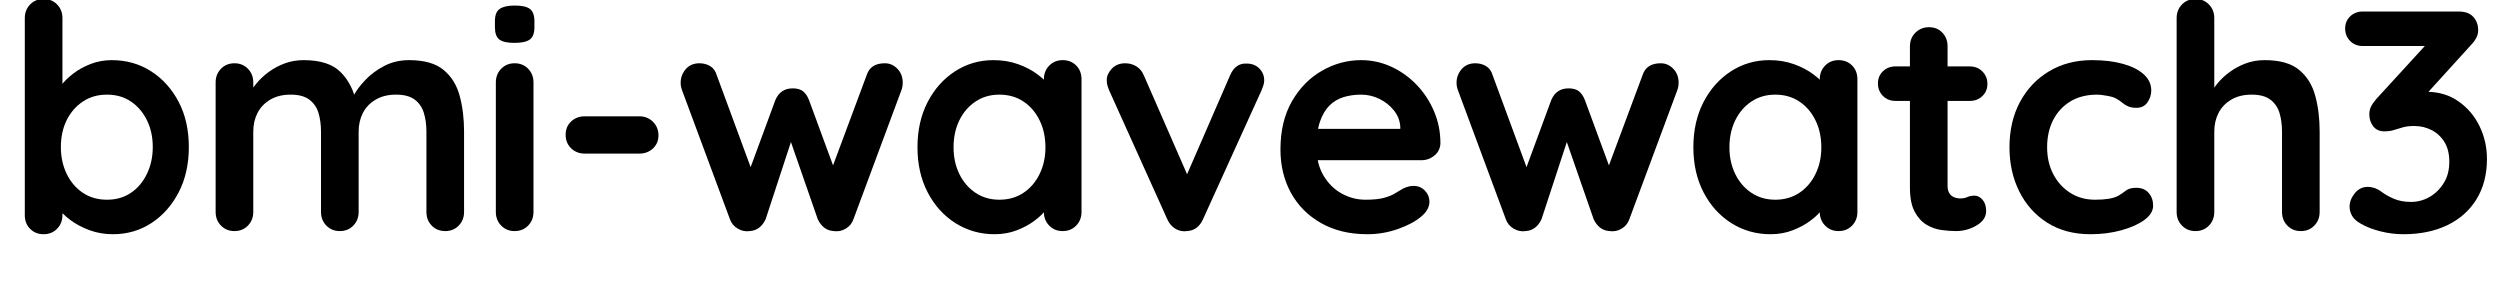 <?xml version="1.0" encoding="utf-8" standalone="no"?>
<!DOCTYPE svg PUBLIC "-//W3C//DTD SVG 1.1//EN"
  "http://www.w3.org/Graphics/SVG/1.1/DTD/svg11.dtd">
<svg xmlns:xlink="http://www.w3.org/1999/xlink" width="4080.806pt" height="484.4pt" viewBox="0 0 4080.806 484.4" xmlns="http://www.w3.org/2000/svg" version="1.1">
 <defs>
  <style type="text/css">*{stroke-linejoin: round; stroke-linecap: butt}</style>
 </defs>
 <g id="figure_1">
  <g id="patch_1">
   <path d="M 0 484.4 
L 4080.806 484.4 
L 4080.806 0 
L 0 0 
L 0 484.4 
z
" style="fill: none"/>
  </g>
  <g id="text_1">
   <!-- bmi-wavewatch3 -->
   <g transform="translate(7.2 377.2)scale(5 -5)">
    <defs>
     <path id="Quicksand-Bold-62" d="M 2189 3488 
Q 2637 3488 2992 3261 
Q 3347 3034 3555 2637 
Q 3763 2240 3763 1715 
Q 3763 1190 3555 790 
Q 3347 390 2998 163 
Q 2650 -64 2214 -64 
Q 1958 -64 1734 19 
Q 1510 102 1340 230 
Q 1171 358 1078 489 
Q 986 621 986 710 
L 1184 794 
L 1184 326 
Q 1184 160 1075 48 
Q 966 -64 800 -64 
Q 634 -64 525 45 
Q 416 154 416 326 
L 416 4346 
Q 416 4512 525 4624 
Q 634 4736 800 4736 
Q 966 4736 1075 4624 
Q 1184 4512 1184 4346 
L 1184 2720 
L 1075 2778 
Q 1075 2861 1164 2979 
Q 1254 3098 1408 3216 
Q 1562 3334 1763 3411 
Q 1965 3488 2189 3488 
z
M 2093 2784 
Q 1811 2784 1600 2643 
Q 1389 2502 1270 2262 
Q 1152 2022 1152 1715 
Q 1152 1414 1270 1168 
Q 1389 922 1600 781 
Q 1811 640 2093 640 
Q 2374 640 2582 781 
Q 2790 922 2908 1168 
Q 3027 1414 3027 1715 
Q 3027 2022 2908 2262 
Q 2790 2502 2582 2643 
Q 2374 2784 2093 2784 
z
" transform="scale(0.016)"/>
     <path id="Quicksand-Bold-6d" d="M 2214 3488 
Q 2726 3488 2969 3241 
Q 3213 2995 3290 2605 
L 3181 2662 
L 3232 2765 
Q 3309 2912 3469 3081 
Q 3629 3251 3856 3369 
Q 4083 3488 4365 3488 
Q 4826 3488 5066 3289 
Q 5306 3091 5395 2761 
Q 5485 2432 5485 2029 
L 5485 390 
Q 5485 224 5376 112 
Q 5267 0 5101 0 
Q 4934 0 4825 112 
Q 4717 224 4717 390 
L 4717 2029 
Q 4717 2240 4665 2409 
Q 4614 2579 4480 2681 
Q 4346 2784 4096 2784 
Q 3853 2784 3680 2681 
Q 3507 2579 3420 2409 
Q 3334 2240 3334 2029 
L 3334 390 
Q 3334 224 3225 112 
Q 3117 0 2950 0 
Q 2784 0 2675 112 
Q 2566 224 2566 390 
L 2566 2029 
Q 2566 2240 2515 2409 
Q 2464 2579 2329 2681 
Q 2195 2784 1946 2784 
Q 1702 2784 1529 2681 
Q 1357 2579 1270 2409 
Q 1184 2240 1184 2029 
L 1184 390 
Q 1184 224 1075 112 
Q 966 0 800 0 
Q 634 0 525 112 
Q 416 224 416 390 
L 416 3034 
Q 416 3200 525 3312 
Q 634 3424 800 3424 
Q 966 3424 1075 3312 
Q 1184 3200 1184 3034 
L 1184 2758 
L 1088 2778 
Q 1146 2886 1248 3011 
Q 1350 3136 1497 3245 
Q 1645 3354 1824 3421 
Q 2003 3488 2214 3488 
z
" transform="scale(0.016)"/>
     <path id="Quicksand-Bold-69" d="M 1139 390 
Q 1139 224 1030 112 
Q 922 0 755 0 
Q 589 0 480 112 
Q 371 224 371 390 
L 371 3034 
Q 371 3200 480 3312 
Q 589 3424 755 3424 
Q 922 3424 1030 3312 
Q 1139 3200 1139 3034 
L 1139 390 
z
M 749 3840 
Q 531 3840 441 3910 
Q 352 3981 352 4160 
L 352 4282 
Q 352 4467 451 4534 
Q 550 4602 755 4602 
Q 979 4602 1068 4531 
Q 1158 4461 1158 4282 
L 1158 4160 
Q 1158 3974 1062 3907 
Q 966 3840 749 3840 
z
" transform="scale(0.016)"/>
     <path id="Quicksand-Bold-2d" d="M 710 1581 
Q 544 1581 432 1689 
Q 320 1798 320 1965 
Q 320 2131 432 2236 
Q 544 2342 710 2342 
L 1824 2342 
Q 1990 2342 2102 2230 
Q 2214 2118 2214 1952 
Q 2214 1792 2102 1686 
Q 1990 1581 1824 1581 
L 710 1581 
z
" transform="scale(0.016)"/>
     <path id="Quicksand-Bold-77" d="M 4358 3424 
Q 4506 3424 4614 3312 
Q 4723 3200 4723 3027 
Q 4723 2982 4716 2947 
Q 4710 2912 4698 2880 
L 3718 243 
Q 3674 115 3558 48 
Q 3443 -19 3315 0 
Q 3098 13 2989 243 
L 2355 2067 
L 2522 2061 
L 1926 243 
Q 1818 13 1600 0 
Q 1478 -19 1360 48 
Q 1242 115 1197 243 
L 218 2880 
Q 192 2950 192 3027 
Q 192 3181 294 3302 
Q 397 3424 576 3424 
Q 698 3424 794 3366 
Q 890 3309 928 3181 
L 1702 1082 
L 1542 1094 
L 2125 2675 
Q 2227 2912 2477 2912 
Q 2618 2912 2691 2851 
Q 2765 2790 2810 2675 
L 3392 1094 
L 3200 1069 
L 3987 3181 
Q 4064 3424 4358 3424 
z
" transform="scale(0.016)"/>
     <path id="Quicksand-Bold-61" d="M 3187 3488 
Q 3354 3488 3462 3379 
Q 3571 3270 3571 3098 
L 3571 390 
Q 3571 224 3462 112 
Q 3354 0 3187 0 
Q 3021 0 2912 112 
Q 2803 224 2803 390 
L 2803 704 
L 2944 646 
Q 2944 563 2854 444 
Q 2765 326 2611 211 
Q 2458 96 2250 16 
Q 2042 -64 1798 -64 
Q 1357 -64 998 163 
Q 640 390 432 790 
Q 224 1190 224 1709 
Q 224 2234 432 2634 
Q 640 3034 992 3261 
Q 1344 3488 1773 3488 
Q 2048 3488 2278 3405 
Q 2509 3322 2678 3194 
Q 2848 3066 2941 2934 
Q 3034 2803 3034 2714 
L 2803 2630 
L 2803 3098 
Q 2803 3264 2912 3376 
Q 3021 3488 3187 3488 
z
M 1894 640 
Q 2176 640 2387 781 
Q 2598 922 2716 1165 
Q 2835 1408 2835 1709 
Q 2835 2016 2716 2259 
Q 2598 2502 2387 2643 
Q 2176 2784 1894 2784 
Q 1619 2784 1408 2643 
Q 1197 2502 1078 2259 
Q 960 2016 960 1709 
Q 960 1408 1078 1165 
Q 1197 922 1408 781 
Q 1619 640 1894 640 
z
" transform="scale(0.016)"/>
     <path id="Quicksand-Bold-76" d="M 570 3424 
Q 691 3424 793 3363 
Q 896 3302 947 3181 
L 1888 1030 
L 1747 966 
L 2707 3174 
Q 2816 3430 3046 3418 
Q 3206 3418 3305 3318 
Q 3405 3219 3405 3072 
Q 3405 3027 3389 2976 
Q 3373 2925 3354 2880 
L 2157 243 
Q 2054 13 1830 0 
Q 1709 -19 1597 45 
Q 1485 109 1427 243 
L 237 2880 
Q 224 2912 208 2963 
Q 192 3014 192 3085 
Q 192 3200 294 3312 
Q 397 3424 570 3424 
z
" transform="scale(0.016)"/>
     <path id="Quicksand-Bold-65" d="M 1997 -64 
Q 1453 -64 1053 163 
Q 653 390 438 780 
Q 224 1171 224 1664 
Q 224 2240 457 2646 
Q 691 3053 1068 3270 
Q 1446 3488 1869 3488 
Q 2195 3488 2486 3353 
Q 2778 3219 3002 2985 
Q 3226 2752 3357 2445 
Q 3488 2138 3488 1792 
Q 3482 1638 3366 1542 
Q 3251 1446 3098 1446 
L 653 1446 
L 461 2086 
L 2810 2086 
L 2669 1958 
L 2669 2131 
Q 2656 2317 2537 2464 
Q 2419 2611 2243 2697 
Q 2067 2784 1869 2784 
Q 1677 2784 1510 2733 
Q 1344 2682 1222 2560 
Q 1101 2438 1030 2233 
Q 960 2029 960 1715 
Q 960 1370 1104 1130 
Q 1248 890 1475 765 
Q 1702 640 1958 640 
Q 2195 640 2336 678 
Q 2477 717 2563 771 
Q 2650 826 2720 864 
Q 2835 922 2938 922 
Q 3078 922 3171 826 
Q 3264 730 3264 602 
Q 3264 429 3085 288 
Q 2918 147 2617 41 
Q 2317 -64 1997 -64 
z
" transform="scale(0.016)"/>
     <path id="Quicksand-Bold-74" d="M 454 3360 
L 1971 3360 
Q 2125 3360 2227 3257 
Q 2330 3155 2330 3002 
Q 2330 2854 2227 2755 
Q 2125 2656 1971 2656 
L 454 2656 
Q 301 2656 198 2758 
Q 96 2861 96 3014 
Q 96 3162 198 3261 
Q 301 3360 454 3360 
z
M 1139 4160 
Q 1306 4160 1411 4048 
Q 1517 3936 1517 3770 
L 1517 922 
Q 1517 832 1552 774 
Q 1587 717 1648 691 
Q 1709 666 1779 666 
Q 1856 666 1920 694 
Q 1984 723 2067 723 
Q 2157 723 2230 640 
Q 2304 557 2304 410 
Q 2304 230 2109 115 
Q 1914 0 1690 0 
Q 1555 0 1392 22 
Q 1229 45 1085 131 
Q 941 218 845 397 
Q 749 576 749 890 
L 749 3770 
Q 749 3936 861 4048 
Q 973 4160 1139 4160 
z
" transform="scale(0.016)"/>
     <path id="Quicksand-Bold-63" d="M 1907 3488 
Q 2272 3488 2544 3411 
Q 2816 3334 2966 3196 
Q 3117 3059 3117 2867 
Q 3117 2739 3040 2627 
Q 2963 2515 2816 2515 
Q 2714 2515 2646 2544 
Q 2579 2573 2528 2617 
Q 2477 2662 2406 2701 
Q 2342 2739 2211 2761 
Q 2080 2784 2016 2784 
Q 1690 2784 1462 2643 
Q 1235 2502 1113 2262 
Q 992 2022 992 1709 
Q 992 1402 1117 1162 
Q 1242 922 1462 781 
Q 1683 640 1971 640 
Q 2131 640 2246 659 
Q 2362 678 2438 717 
Q 2528 768 2598 825 
Q 2669 883 2810 883 
Q 2976 883 3065 777 
Q 3155 672 3155 518 
Q 3155 358 2976 227 
Q 2797 96 2505 16 
Q 2214 -64 1875 -64 
Q 1370 -64 998 169 
Q 627 403 425 806 
Q 224 1210 224 1709 
Q 224 2234 438 2634 
Q 653 3034 1033 3261 
Q 1414 3488 1907 3488 
z
" transform="scale(0.016)"/>
     <path id="Quicksand-Bold-68" d="M 2214 3488 
Q 2675 3488 2915 3289 
Q 3155 3091 3244 2761 
Q 3334 2432 3334 2029 
L 3334 390 
Q 3334 224 3225 112 
Q 3117 0 2950 0 
Q 2784 0 2675 112 
Q 2566 224 2566 390 
L 2566 2029 
Q 2566 2240 2515 2409 
Q 2464 2579 2329 2681 
Q 2195 2784 1946 2784 
Q 1702 2784 1529 2681 
Q 1357 2579 1270 2409 
Q 1184 2240 1184 2029 
L 1184 390 
Q 1184 224 1075 112 
Q 966 0 800 0 
Q 634 0 525 112 
Q 416 224 416 390 
L 416 4346 
Q 416 4512 525 4624 
Q 634 4736 800 4736 
Q 966 4736 1075 4624 
Q 1184 4512 1184 4346 
L 1184 2758 
L 1088 2778 
Q 1146 2886 1248 3011 
Q 1350 3136 1497 3245 
Q 1645 3354 1824 3421 
Q 2003 3488 2214 3488 
z
" transform="scale(0.016)"/>
     <path id="Quicksand-Bold-33" d="M 653 902 
Q 710 902 777 883 
Q 845 864 928 806 
Q 1037 723 1187 659 
Q 1338 595 1536 595 
Q 1734 595 1910 694 
Q 2086 794 2201 976 
Q 2317 1158 2317 1414 
Q 2317 1658 2217 1818 
Q 2118 1978 1955 2061 
Q 1792 2144 1606 2144 
Q 1466 2144 1373 2118 
Q 1280 2093 1193 2064 
Q 1107 2035 992 2035 
Q 845 2035 765 2137 
Q 685 2240 685 2381 
Q 685 2470 720 2540 
Q 755 2611 826 2694 
L 1952 3923 
L 2125 3776 
L 550 3776 
Q 397 3776 294 3878 
Q 192 3981 192 4134 
Q 192 4282 294 4381 
Q 397 4480 550 4480 
L 2509 4480 
Q 2707 4480 2806 4371 
Q 2906 4262 2906 4096 
Q 2906 4013 2864 3936 
Q 2822 3859 2752 3789 
L 1619 2541 
L 1446 2758 
Q 1517 2790 1641 2816 
Q 1766 2842 1850 2842 
Q 2227 2842 2505 2646 
Q 2784 2451 2934 2140 
Q 3085 1830 3085 1472 
Q 3085 998 2873 652 
Q 2662 307 2278 121 
Q 1894 -64 1382 -64 
Q 1146 -64 915 -6 
Q 685 51 518 147 
Q 378 224 330 317 
Q 282 410 282 493 
Q 282 640 387 771 
Q 493 902 653 902 
z
" transform="scale(0.016)"/>
    </defs>
    <use xlink:href="#Quicksand-Bold-62"/>
    <use xlink:href="#Quicksand-Bold-6d" x="62.3"/>
    <use xlink:href="#Quicksand-Bold-69" x="154.5"/>
    <use xlink:href="#Quicksand-Bold-2d" x="178.1"/>
    <use xlink:href="#Quicksand-Bold-77" x="217.7"/>
    <use xlink:href="#Quicksand-Bold-61" x="294.5"/>
    <use xlink:href="#Quicksand-Bold-76" x="356.8"/>
    <use xlink:href="#Quicksand-Bold-65" x="413"/>
    <use xlink:href="#Quicksand-Bold-77" x="471"/>
    <use xlink:href="#Quicksand-Bold-61" x="547.8"/>
    <use xlink:href="#Quicksand-Bold-74" x="610.1"/>
    <use xlink:href="#Quicksand-Bold-63" x="651"/>
    <use xlink:href="#Quicksand-Bold-68" x="702.5"/>
    <use xlink:href="#Quicksand-Bold-33" x="761.1"/>
   </g>
  </g>
 </g>
</svg>
